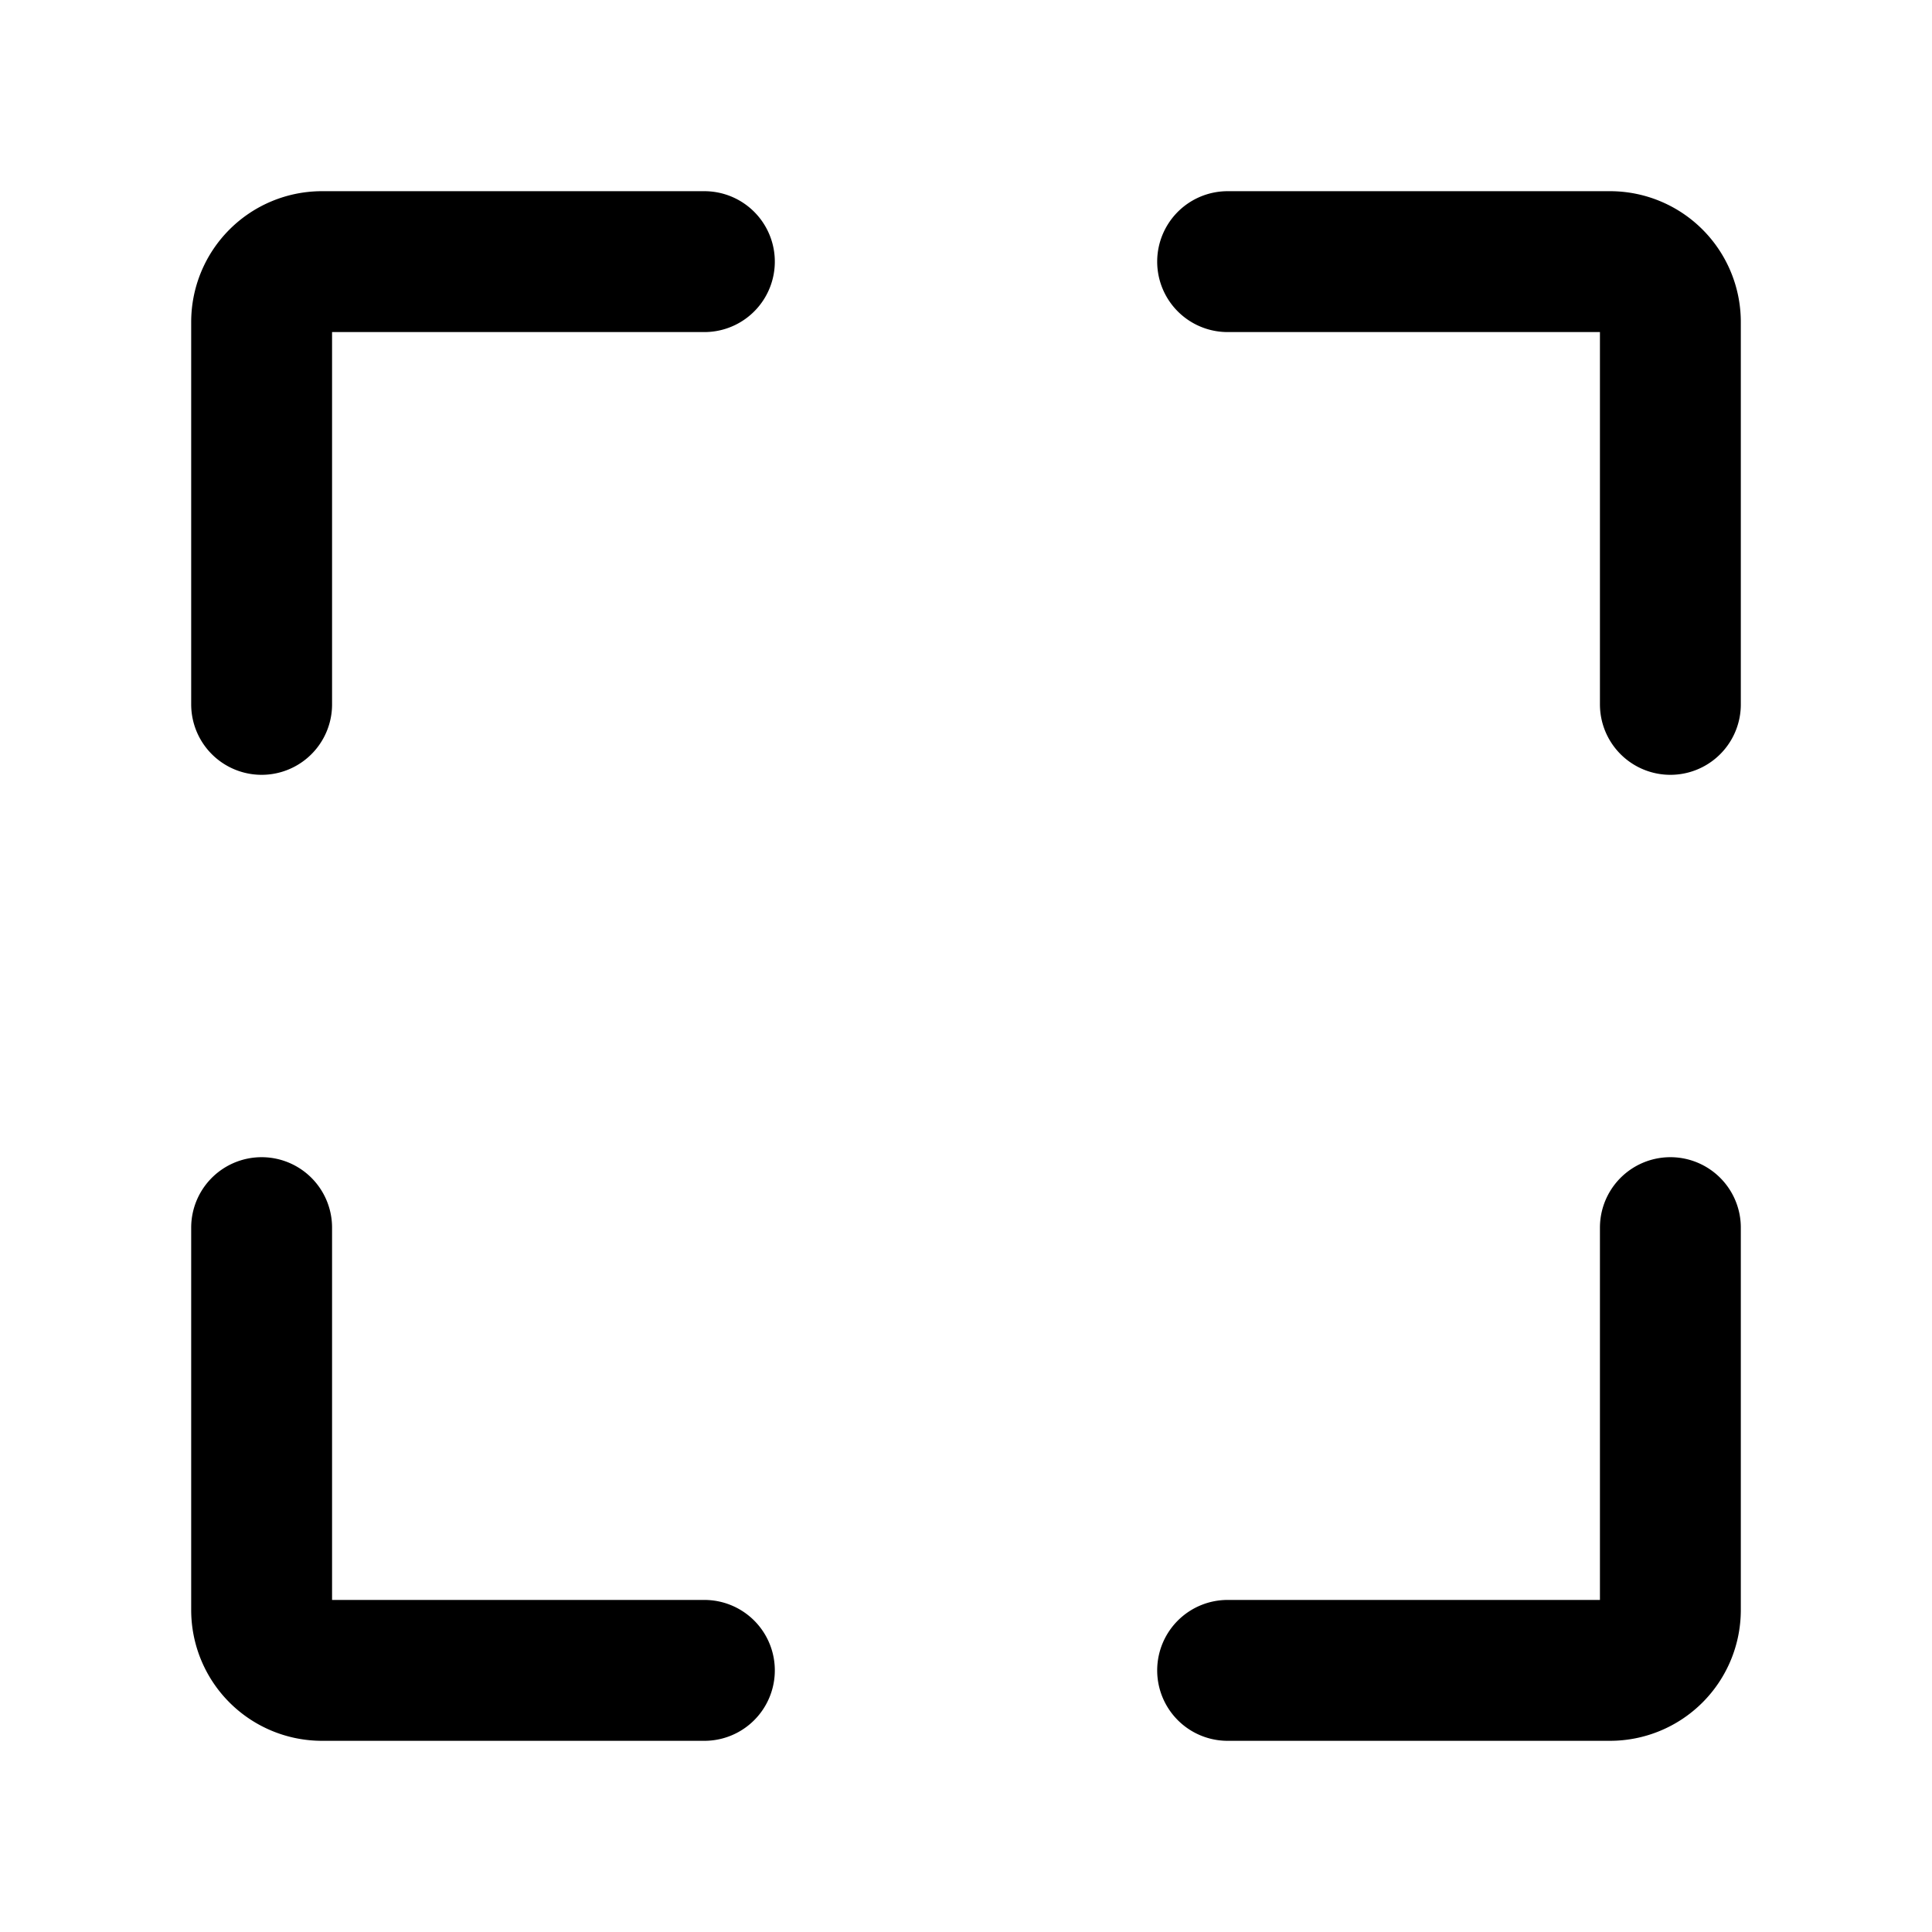 <svg xmlns="http://www.w3.org/2000/svg" width="192" height="192" fill="none" viewBox="0 0 192 192"><path stroke="#000" stroke-linecap="round" stroke-linejoin="round" stroke-width="14" d="M26 70V32a6 6 0 0 1 6-6h38m96 44V32a6 6 0 0 0-6-6h-38m-96 96v38a6 6 0 0 0 6 6h38m96-44v38a6 6 0 0 1-6 6h-38"/></svg>